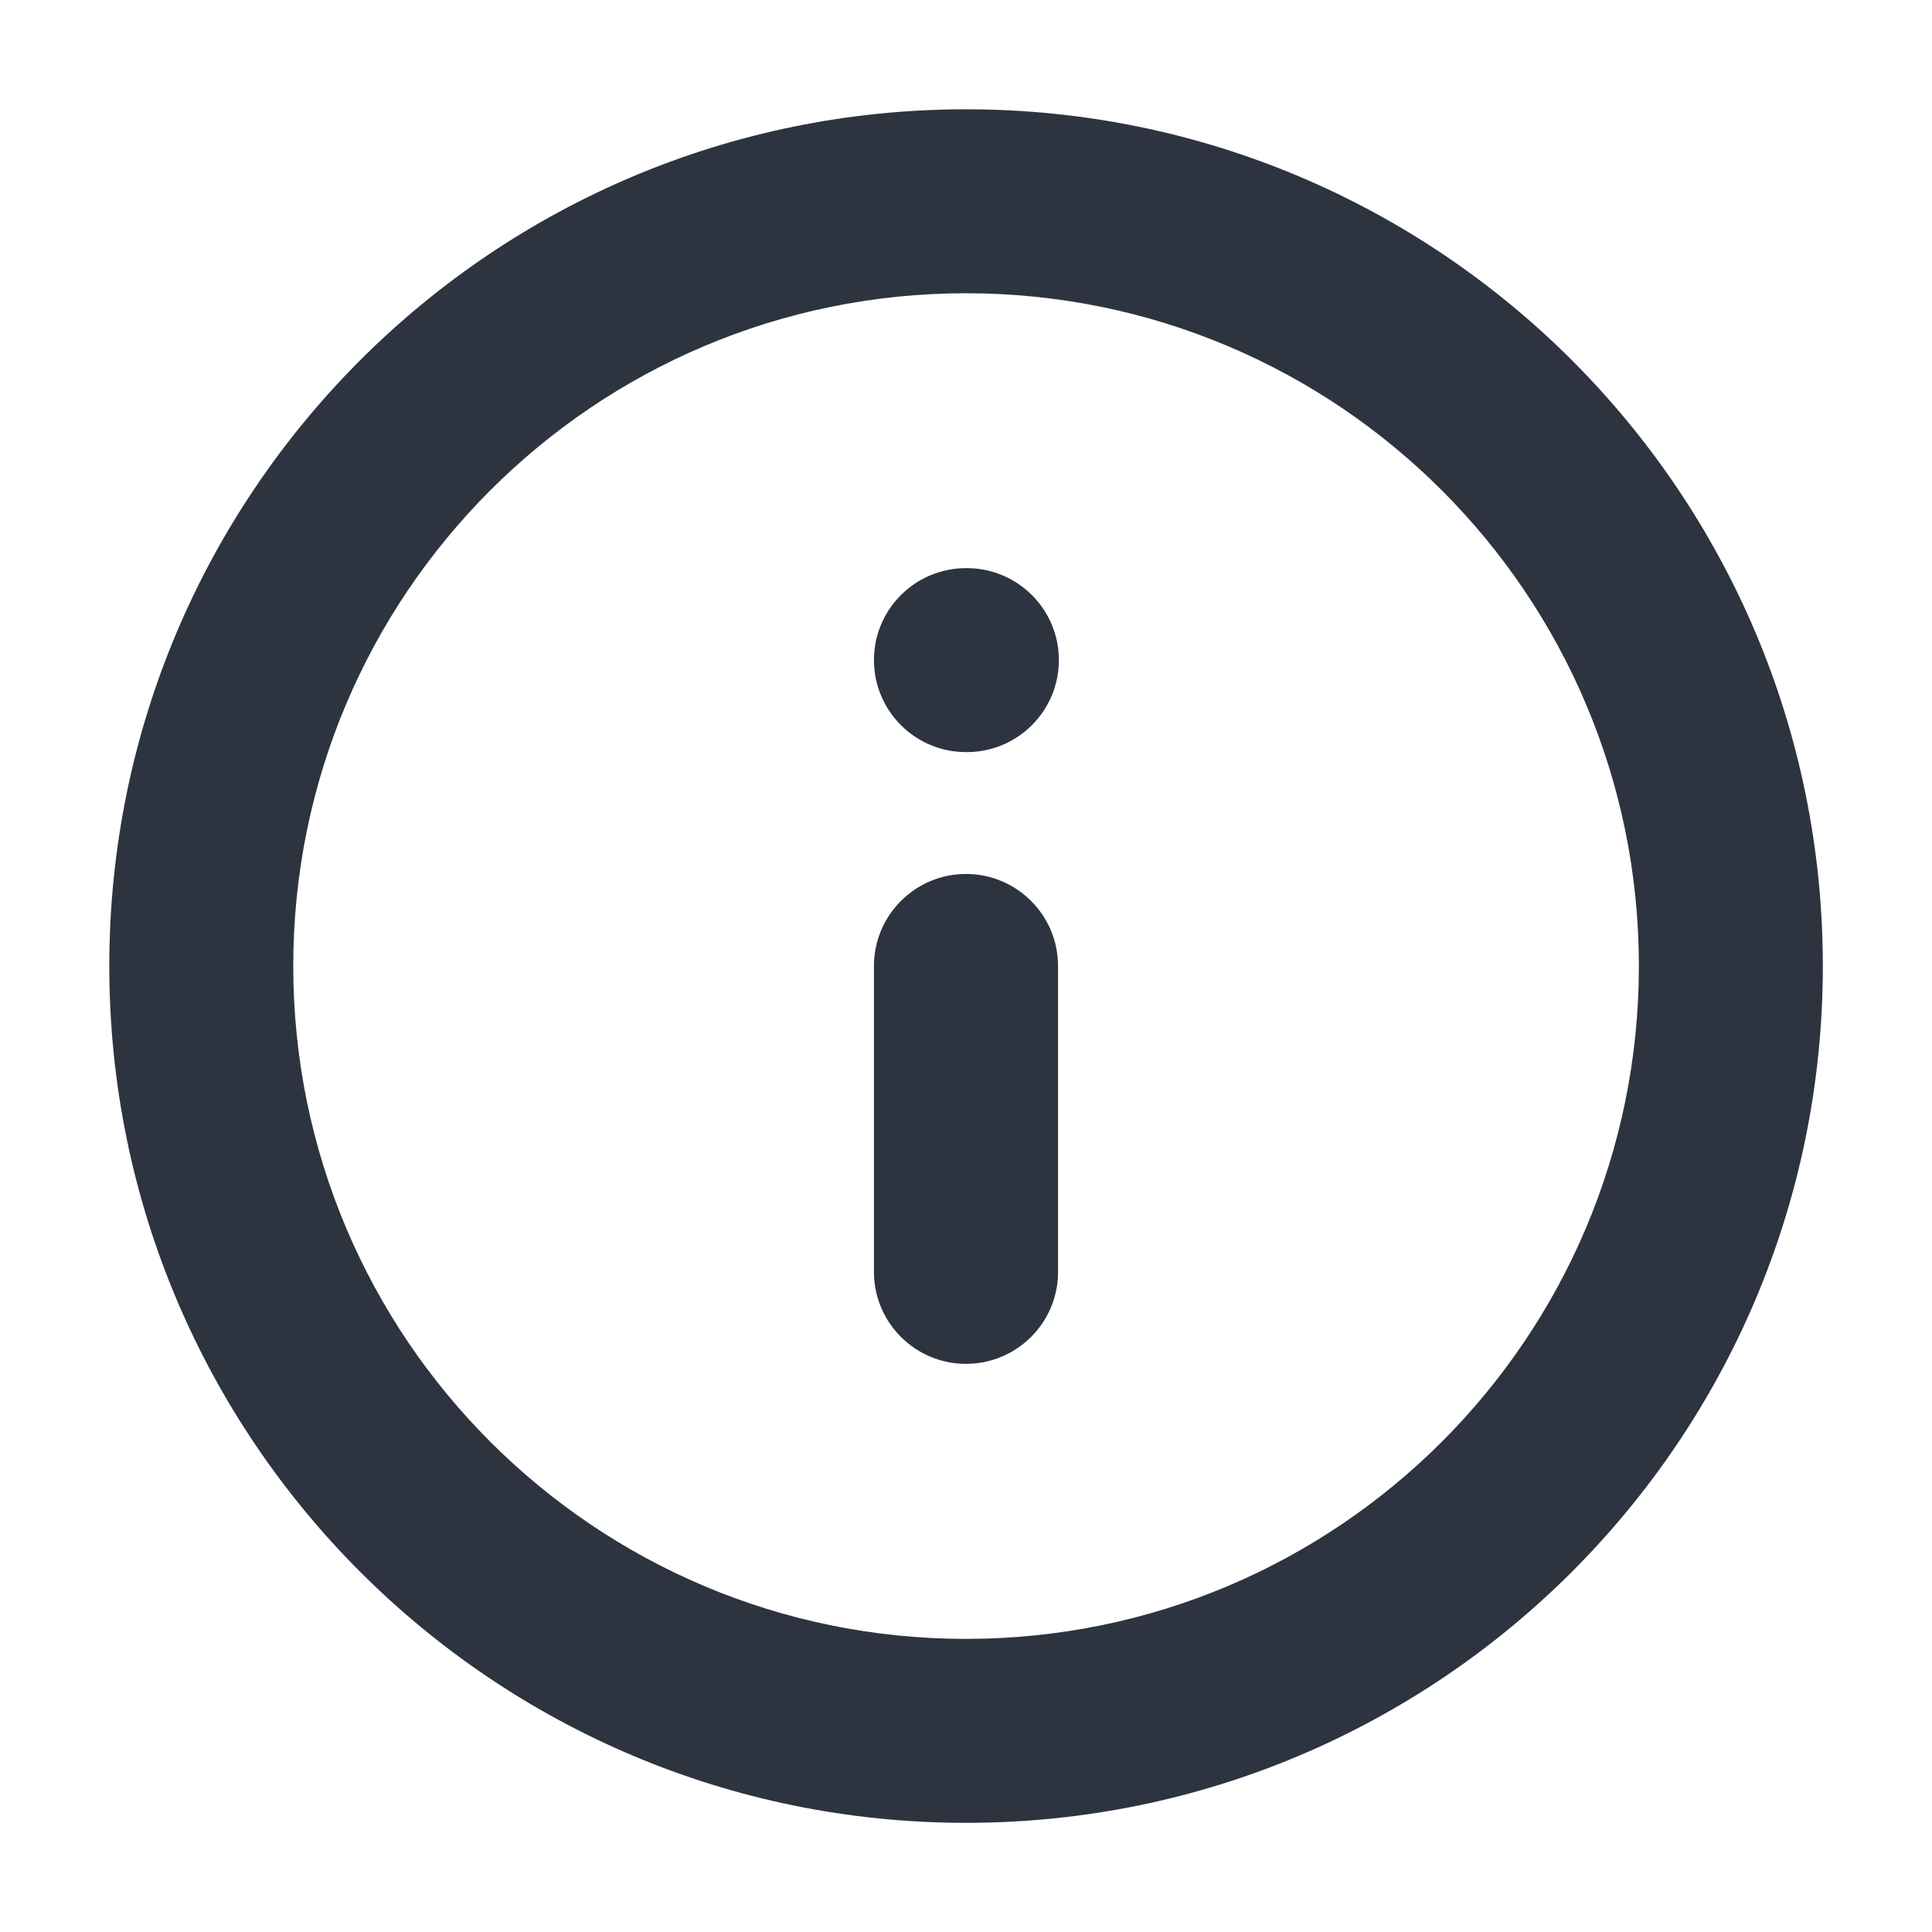 <svg width="14" height="14" viewBox="0 0 14 14" fill="none" xmlns="http://www.w3.org/2000/svg">
<g clip-path="url(#clip0_24081_454)">
<path fill-rule="evenodd" clip-rule="evenodd" d="M7 2.125C4.308 2.125 2.125 4.308 2.125 7C2.125 9.693 4.308 11.876 7 11.876C9.693 11.876 11.876 9.693 11.876 7C11.876 4.308 9.693 2.125 7 2.125ZM0.792 7C0.792 3.571 3.571 0.792 7 0.792C10.429 0.792 13.209 3.571 13.209 7C13.209 10.429 10.429 13.209 7 13.209C3.571 13.209 0.792 10.429 0.792 7ZM7 6.333C7.368 6.333 7.667 6.632 7.667 7V9.217C7.667 9.585 7.368 9.883 7 9.883C6.632 9.883 6.333 9.585 6.333 9.217V7C6.333 6.632 6.632 6.333 7 6.333ZM7 4.117C6.632 4.117 6.333 4.415 6.333 4.783C6.333 5.152 6.632 5.45 7 5.45H7.006C7.374 5.45 7.673 5.152 7.673 4.783C7.673 4.415 7.374 4.117 7.006 4.117H7Z" fill="#2D3440"/>
</g>
<defs>
<clipPath id="clip0_24081_454">
<rect width="14" height="14" fill="white"/>
</clipPath>
</defs>
</svg>
